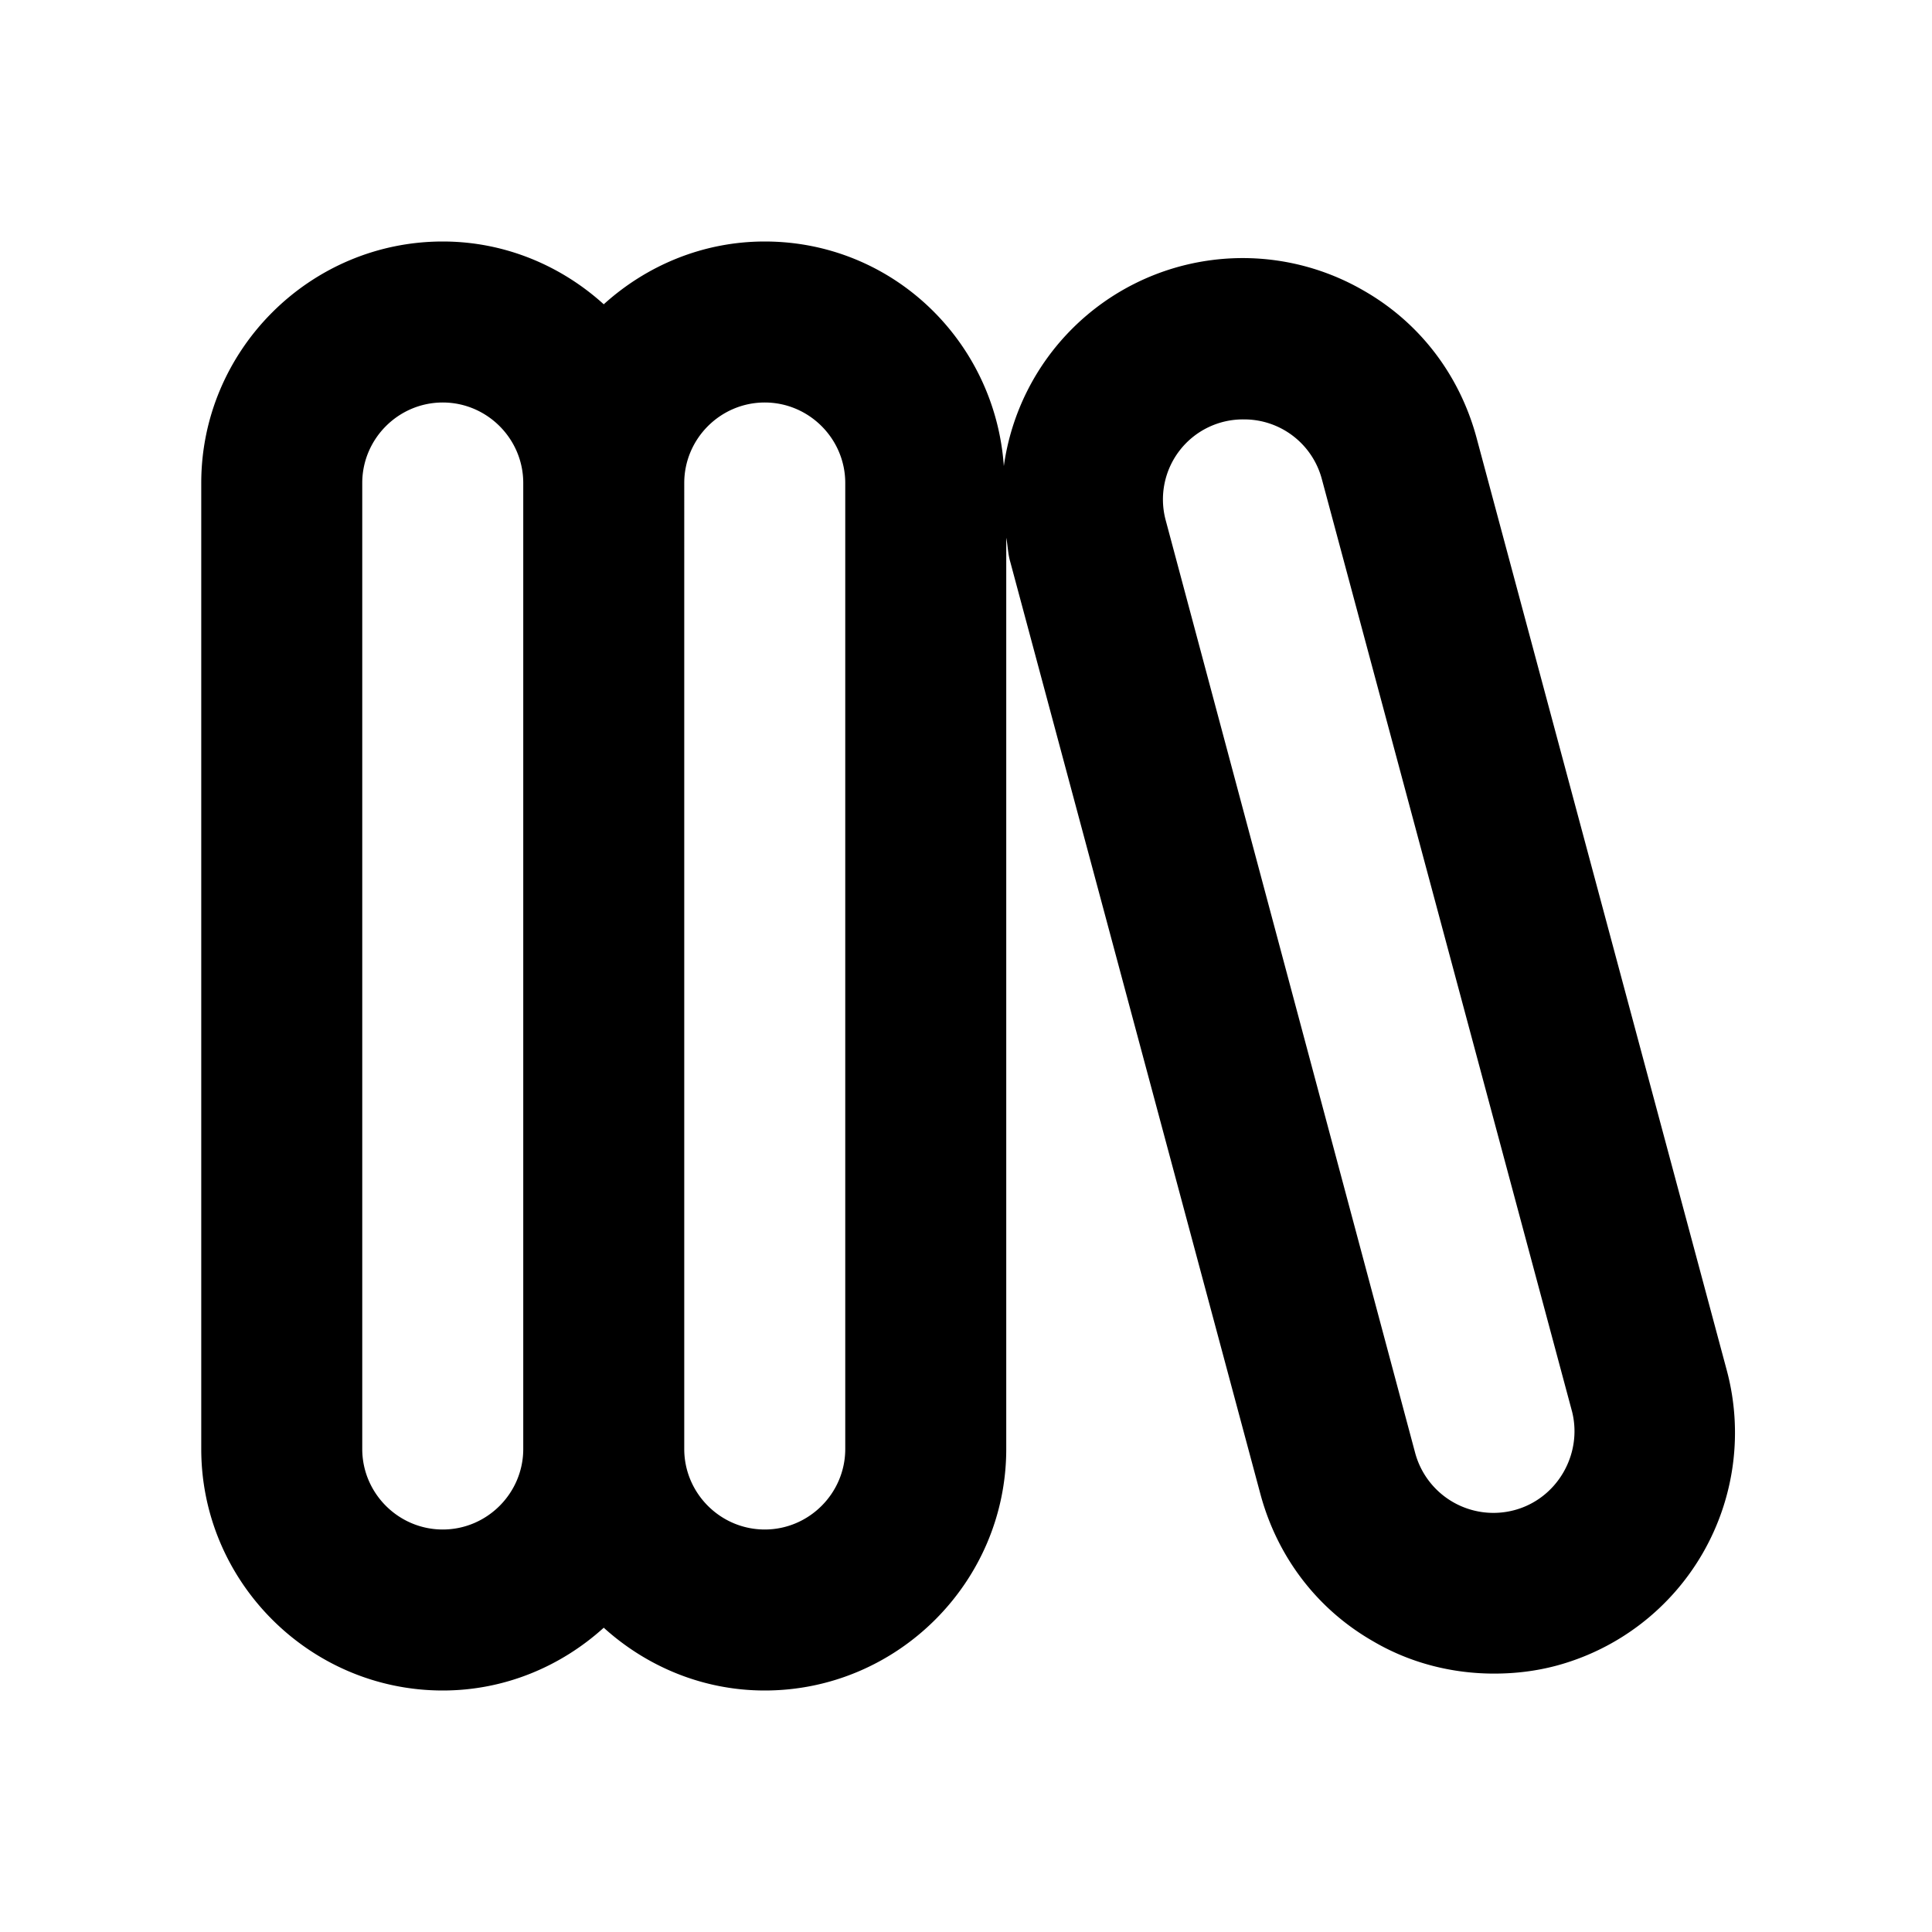 <svg width="24" height="24" viewBox="0 0 24 24" xmlns="http://www.w3.org/2000/svg" fill="currentColor"><path d="M21.45 17.02 18.34 5.43c-.21-.77-.7-1.42-1.4-1.82a2.996 2.996 0 0 0-4.47 2.18C12.36 4.23 11.08 3 9.5 3c-.77 0-1.47.3-2 .78C6.97 3.3 6.27 3 5.5 3c-1.65 0-3 1.35-3 3v12c0 1.65 1.35 3 3 3 .77 0 1.47-.3 2-.78.53.48 1.23.78 2 .78 1.65 0 3-1.35 3-3V6.68c.02.1.02.2.05.3l3.11 11.59c.21.77.7 1.42 1.4 1.82.46.27.98.4 1.5.4.26 0 .52-.03.78-.1a2.997 2.997 0 0 0 2.11-3.67zM5.5 19c-.55 0-1-.45-1-1V6c0-.55.45-1 1-1s1 .45 1 1v12c0 .55-.45 1-1 1zm5-1c0 .55-.45 1-1 1s-1-.45-1-1V6c0-.55.45-1 1-1s1 .45 1 1v12zm8.31.76a1.007 1.007 0 0 1-1.23-.71l-3.1-11.59a.994.994 0 0 1 .97-1.25.998.998 0 0 1 .97.74l3.11 11.59c.13.53-.19 1.08-.72 1.22z"/></svg>
